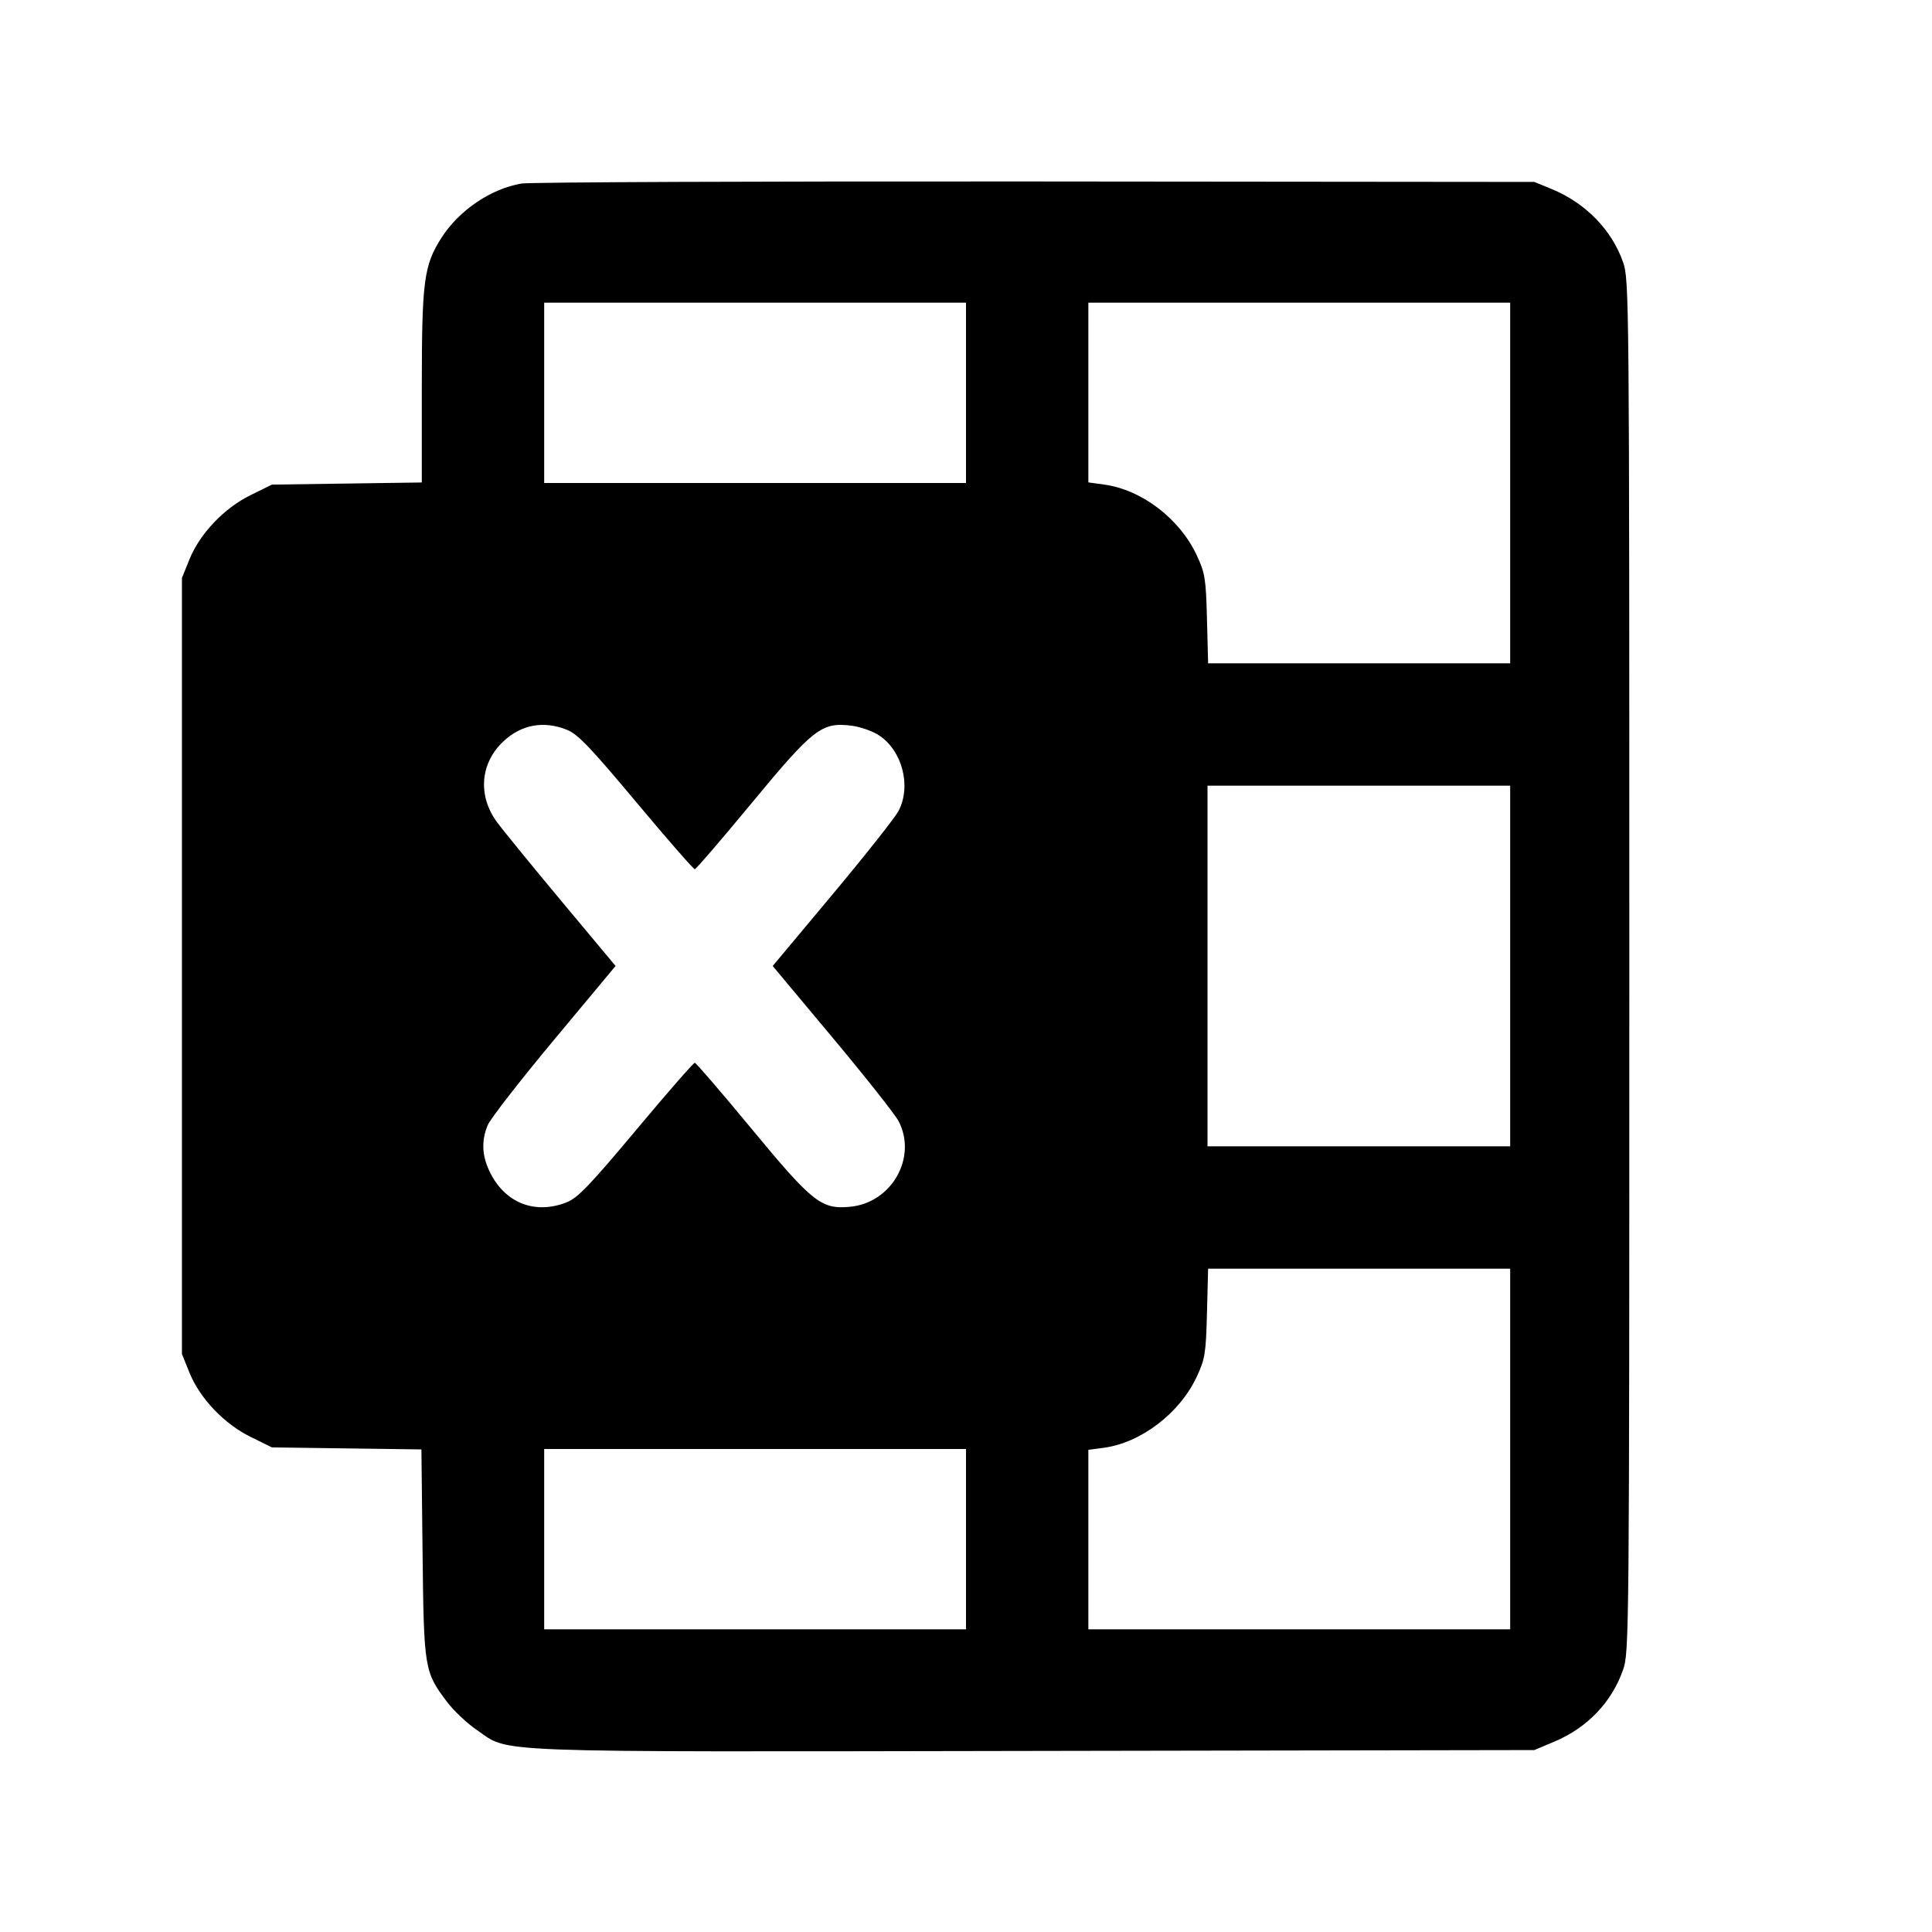 <svg fill="currentColor" viewBox="0 0 256 256" xmlns="http://www.w3.org/2000/svg"><path d="M69.091 24.320 C 65.035 25.015,60.839 27.856,58.512 31.483 C 56.166 35.138,55.893 37.196,55.893 51.255 L 55.893 63.931 45.963 64.072 L 36.032 64.213 33.196 65.610 C 29.683 67.341,26.478 70.714,25.097 74.135 L 24.107 76.587 24.107 128.000 L 24.107 179.413 25.097 181.865 C 26.478 185.286,29.683 188.659,33.196 190.390 L 36.031 191.787 45.936 191.921 L 55.840 192.056 55.993 205.788 C 56.163 221.120,56.231 221.535,59.220 225.493 C 60.106 226.667,61.880 228.343,63.162 229.218 C 67.679 232.302,63.182 232.133,136.996 232.007 L 203.307 231.893 205.957 230.776 C 210.321 228.937,213.551 225.566,215.057 221.279 C 215.877 218.947,215.893 217.174,215.893 128.000 C 215.893 38.826,215.877 37.053,215.057 34.721 C 213.550 30.430,210.072 26.880,205.569 25.034 L 203.307 24.107 137.173 24.046 C 100.800 24.013,70.163 24.136,69.091 24.320 M128.000 52.053 L 128.000 64.000 100.053 64.000 L 72.107 64.000 72.107 52.053 L 72.107 40.107 100.053 40.107 L 128.000 40.107 128.000 52.053 M200.107 64.000 L 200.107 87.893 180.094 87.893 L 160.082 87.893 159.930 82.027 C 159.792 76.676,159.674 75.935,158.588 73.600 C 156.326 68.737,151.306 64.895,146.313 64.209 L 144.213 63.920 144.213 52.013 L 144.213 40.107 172.160 40.107 L 200.107 40.107 200.107 64.000 M75.123 96.702 C 76.559 97.276,78.227 99.018,84.318 106.302 C 88.411 111.196,91.897 115.189,92.066 115.176 C 92.235 115.163,95.614 111.232,99.576 106.441 C 107.751 96.552,108.859 95.686,112.743 96.146 C 113.961 96.290,115.602 96.862,116.496 97.453 C 119.558 99.480,120.767 104.157,119.075 107.430 C 118.624 108.301,114.685 113.285,110.321 118.507 L 102.386 128.000 110.321 137.493 C 114.685 142.715,118.624 147.699,119.075 148.570 C 121.559 153.374,118.162 159.373,112.657 159.902 C 108.831 160.270,107.675 159.356,99.576 149.559 C 95.614 144.768,92.235 140.837,92.066 140.824 C 91.897 140.811,88.411 144.804,84.318 149.698 C 78.227 156.982,76.559 158.724,75.123 159.298 C 70.836 161.014,66.786 159.363,64.809 155.093 C 63.848 153.018,63.791 151.085,64.632 149.073 C 64.980 148.241,68.933 143.158,73.416 137.778 L 81.569 127.995 74.356 119.356 C 70.390 114.604,66.542 109.886,65.806 108.870 C 63.290 105.397,63.639 101.133,66.672 98.264 C 69.060 96.006,72.018 95.459,75.123 96.702 M200.107 128.000 L 200.107 151.893 180.053 151.893 L 160.000 151.893 160.000 128.000 L 160.000 104.107 180.053 104.107 L 200.107 104.107 200.107 128.000 M200.107 192.000 L 200.107 215.893 172.160 215.893 L 144.213 215.893 144.213 204.002 L 144.213 192.110 146.240 191.841 C 151.185 191.185,156.334 187.248,158.588 182.400 C 159.674 180.065,159.792 179.324,159.930 173.973 L 160.082 168.107 180.094 168.107 L 200.107 168.107 200.107 192.000 M128.000 203.947 L 128.000 215.893 100.053 215.893 L 72.107 215.893 72.107 203.947 L 72.107 192.000 100.053 192.000 L 128.000 192.000 128.000 203.947 " stroke="none" fill-rule="evenodd"></path></svg>